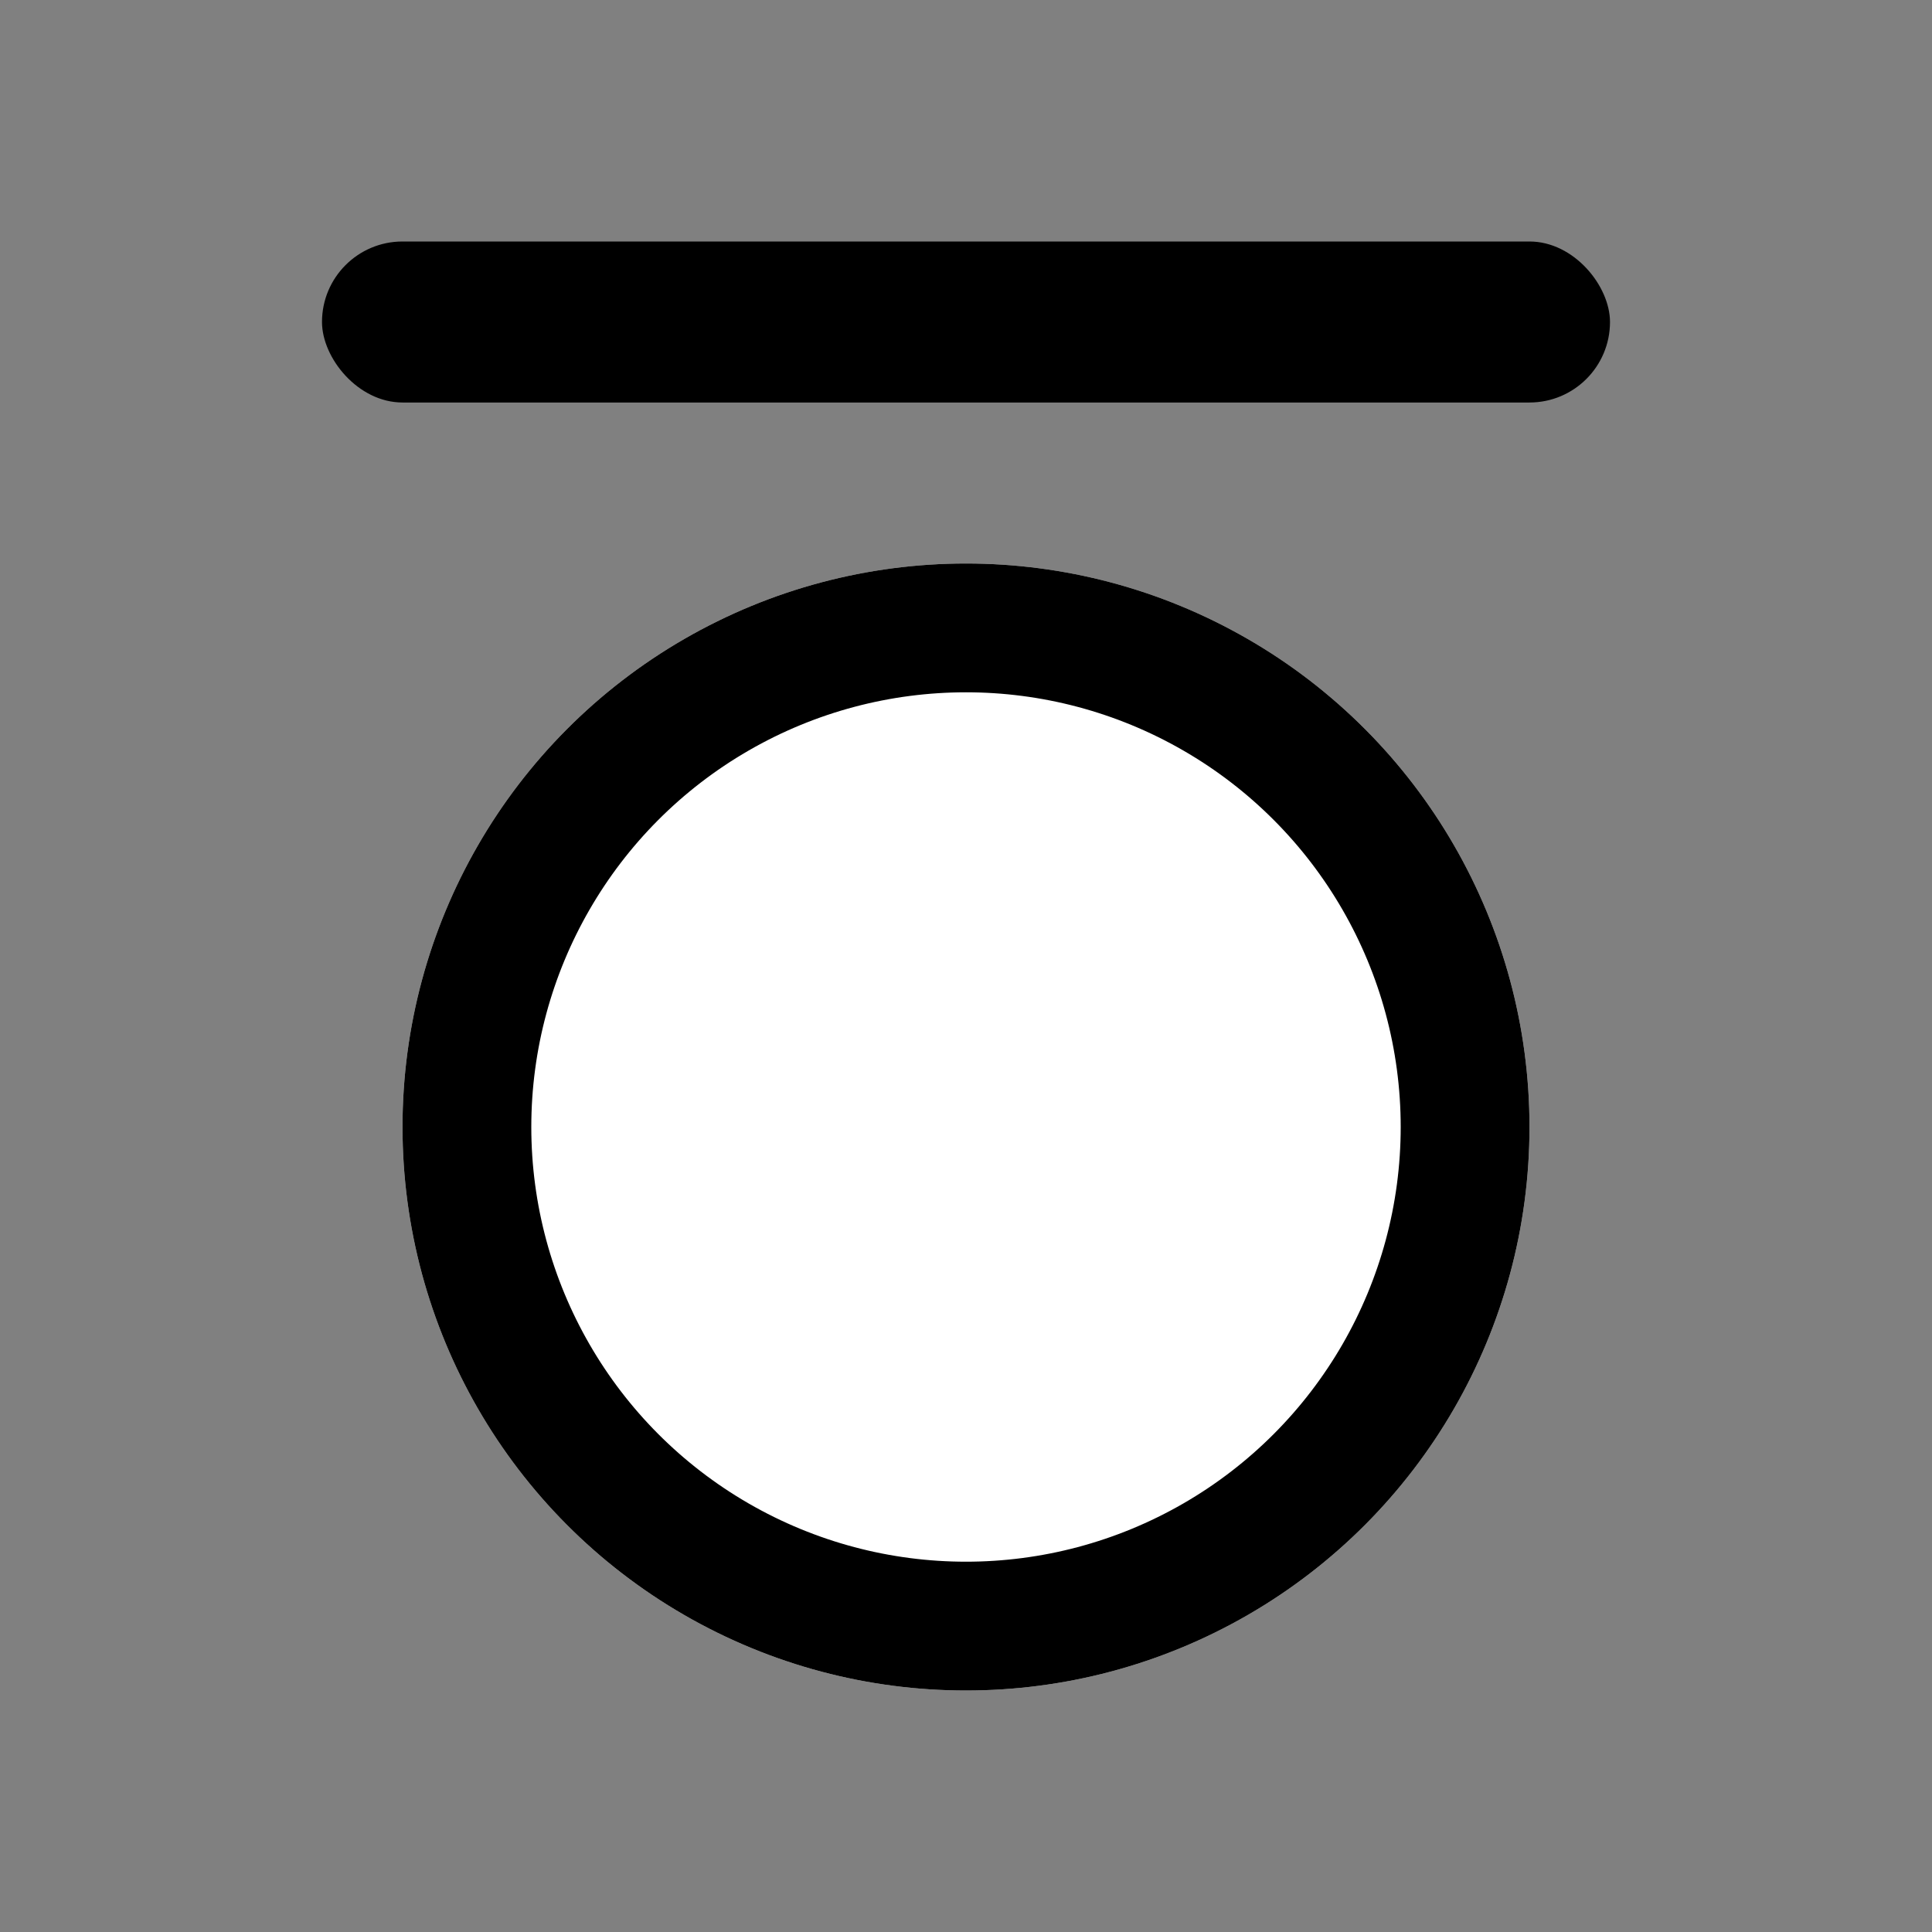 <svg width="24" height="24" viewBox="0 0 24 24" fill="none" xmlns="http://www.w3.org/2000/svg" xmlns:xlink="http://www.w3.org/1999/xlink">
	<rect x="0" y="0" width="24" height="24" fill="#808080" stroke="none"/>
	<desc>
		Made by Ya.
	</desc>
	<defs>
		<clipPath id="clip610_8851">
			<rect id="xmark_circle_fill" width="24" height="24" fill="white" fill-opacity="0"/>
		</clipPath>
	</defs>
	<g clip-path="url(#clip610_8851)">
		<g opacity="0">
			<rect id="rect" width="24" height="24" fill="#000000" fill-opacity="1"/>
		</g>
		<rect id="矩形 15" x="4" y="3" rx="1" width="16" height="2" fill="#000000" fill-opacity="1"/>
	</g>
	<circle id="椭圆 3" cx="12" cy="14" r="7" fill="#FFFFFF" fill-opacity="1"/>
	<circle id="椭圆 3" cx="12" cy="14" r="6.2" stroke="#000000" stroke-opacity="1" stroke-width="1.6"/>
</svg>
